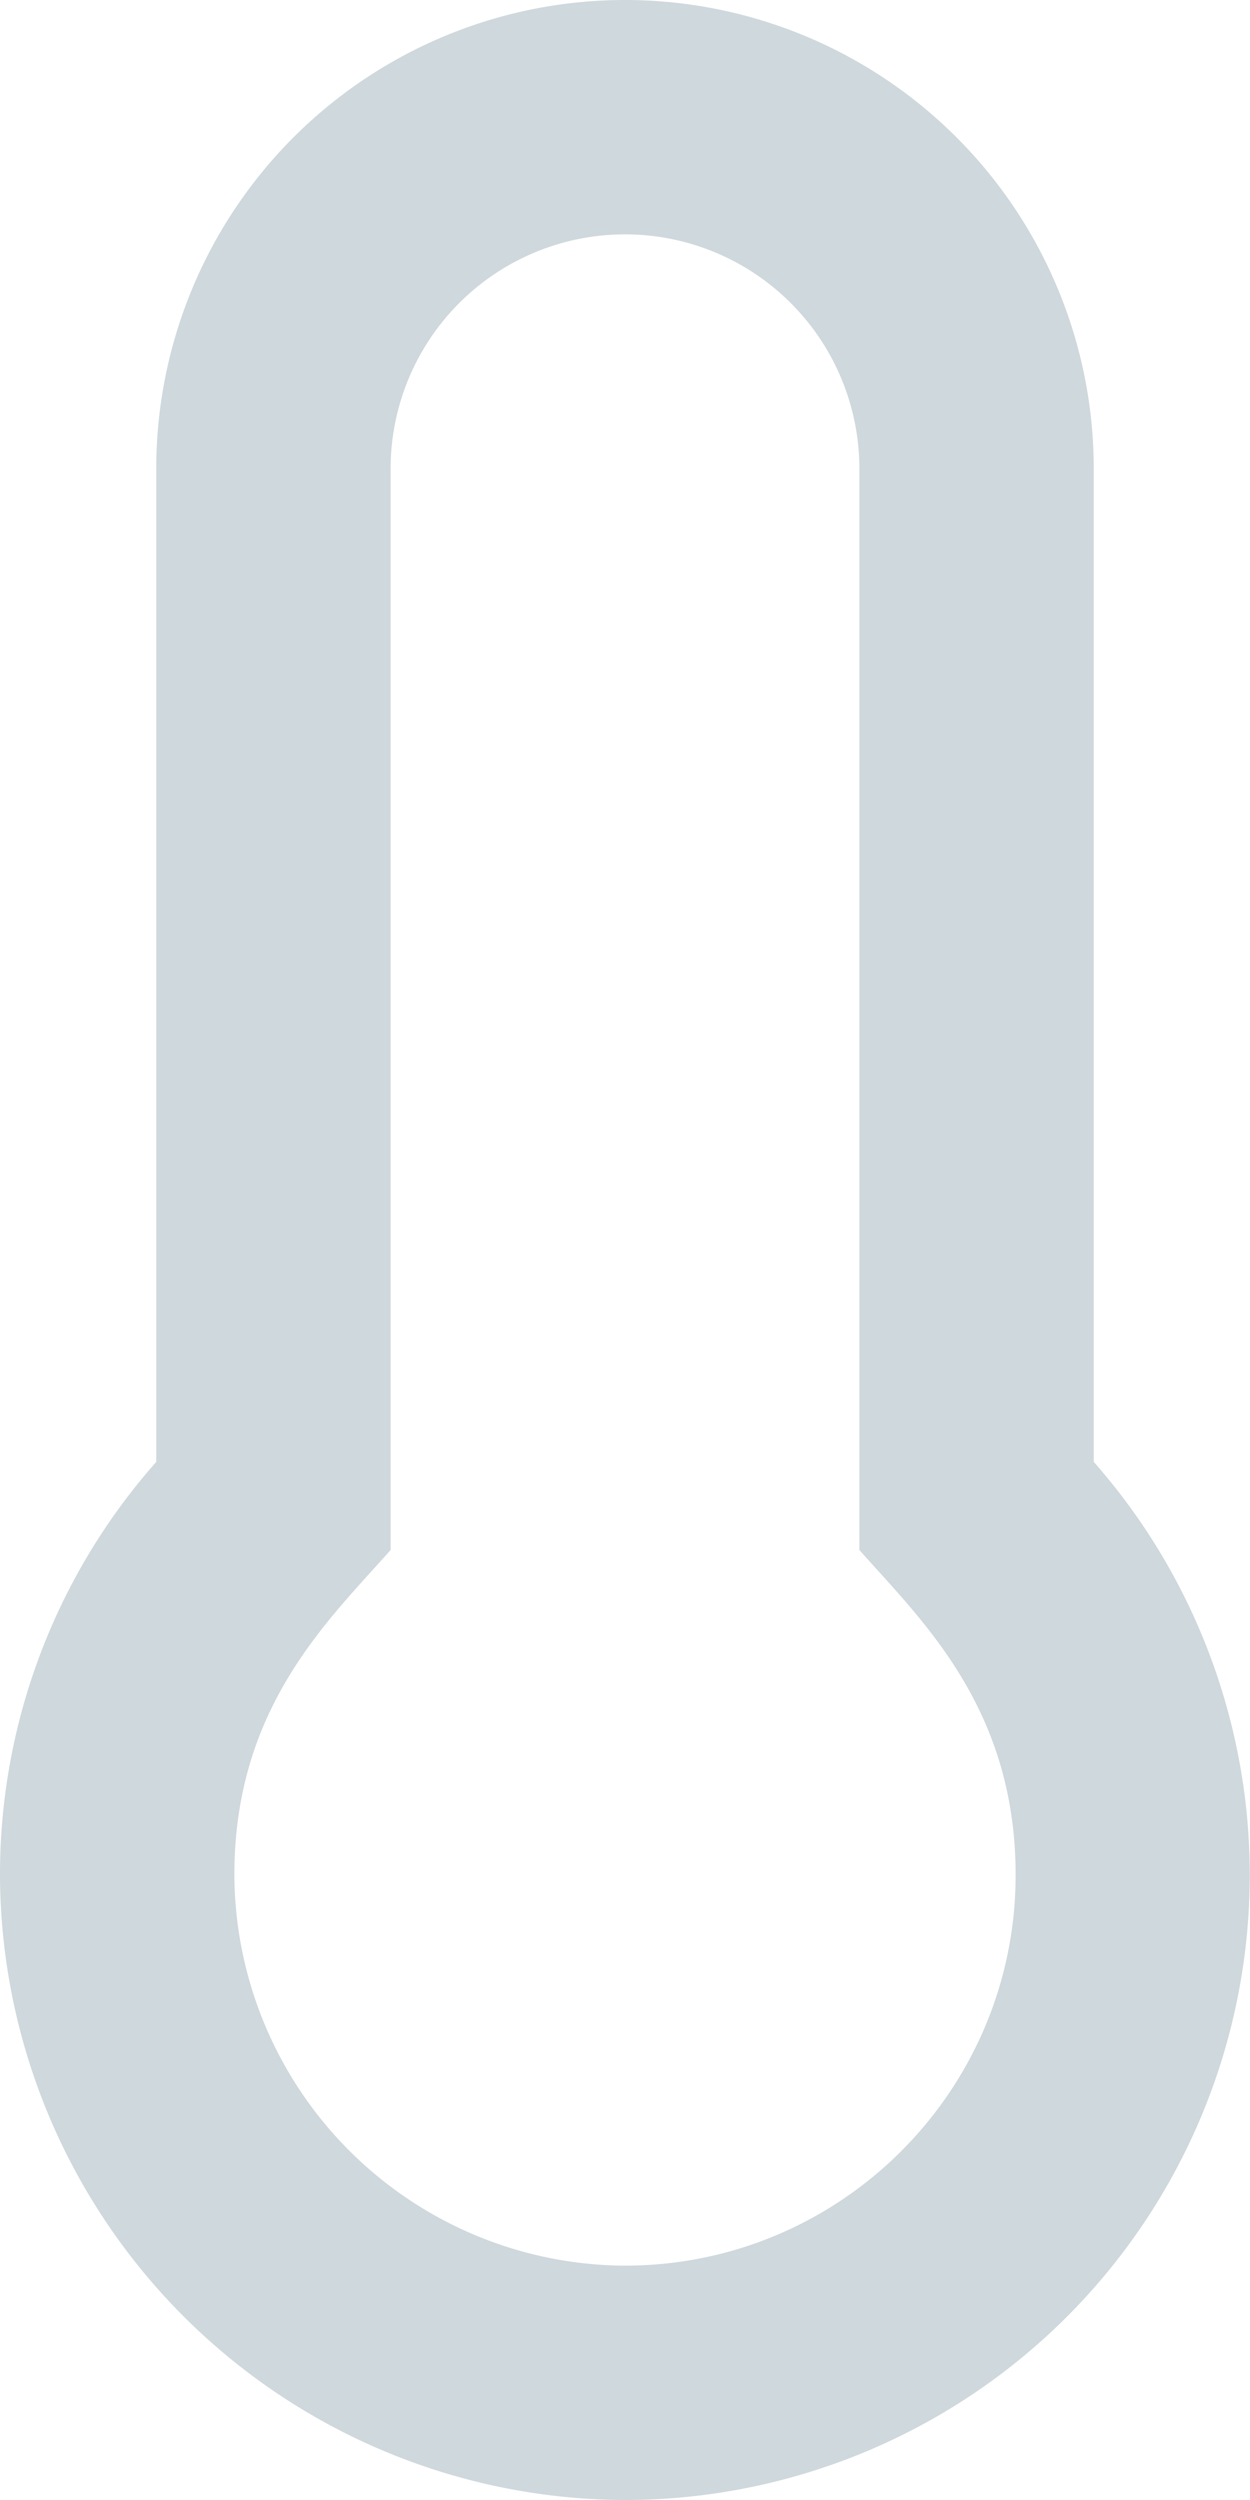 <svg xmlns="http://www.w3.org/2000/svg" xmlns:xlink="http://www.w3.org/1999/xlink" width="20" height="40" viewBox="0 0 20 40"><defs><path id="fsv6a" d="M392 811.25h-.05a6.28 6.28 0 0 1-6.2-6.28c.01-2.66 1.5-4.04 2.5-5.17v-17.3a3.75 3.75 0 0 1 7.5 0v17.3c.99 1.12 2.5 2.52 2.5 5.2 0 3.45-2.8 6.25-6.25 6.25zm7.5-28.75a7.5 7.5 0 0 0-15 0v15.89a9.96 9.96 0 0 0-2.5 6.56A10.03 10.03 0 0 0 392 815a10 10 0 0 0 7.5-16.61z"/></defs><g><g transform="translate(-382 -775)"><use fill="#cfd8dc" xlink:href="#fsv6a"/></g></g></svg>